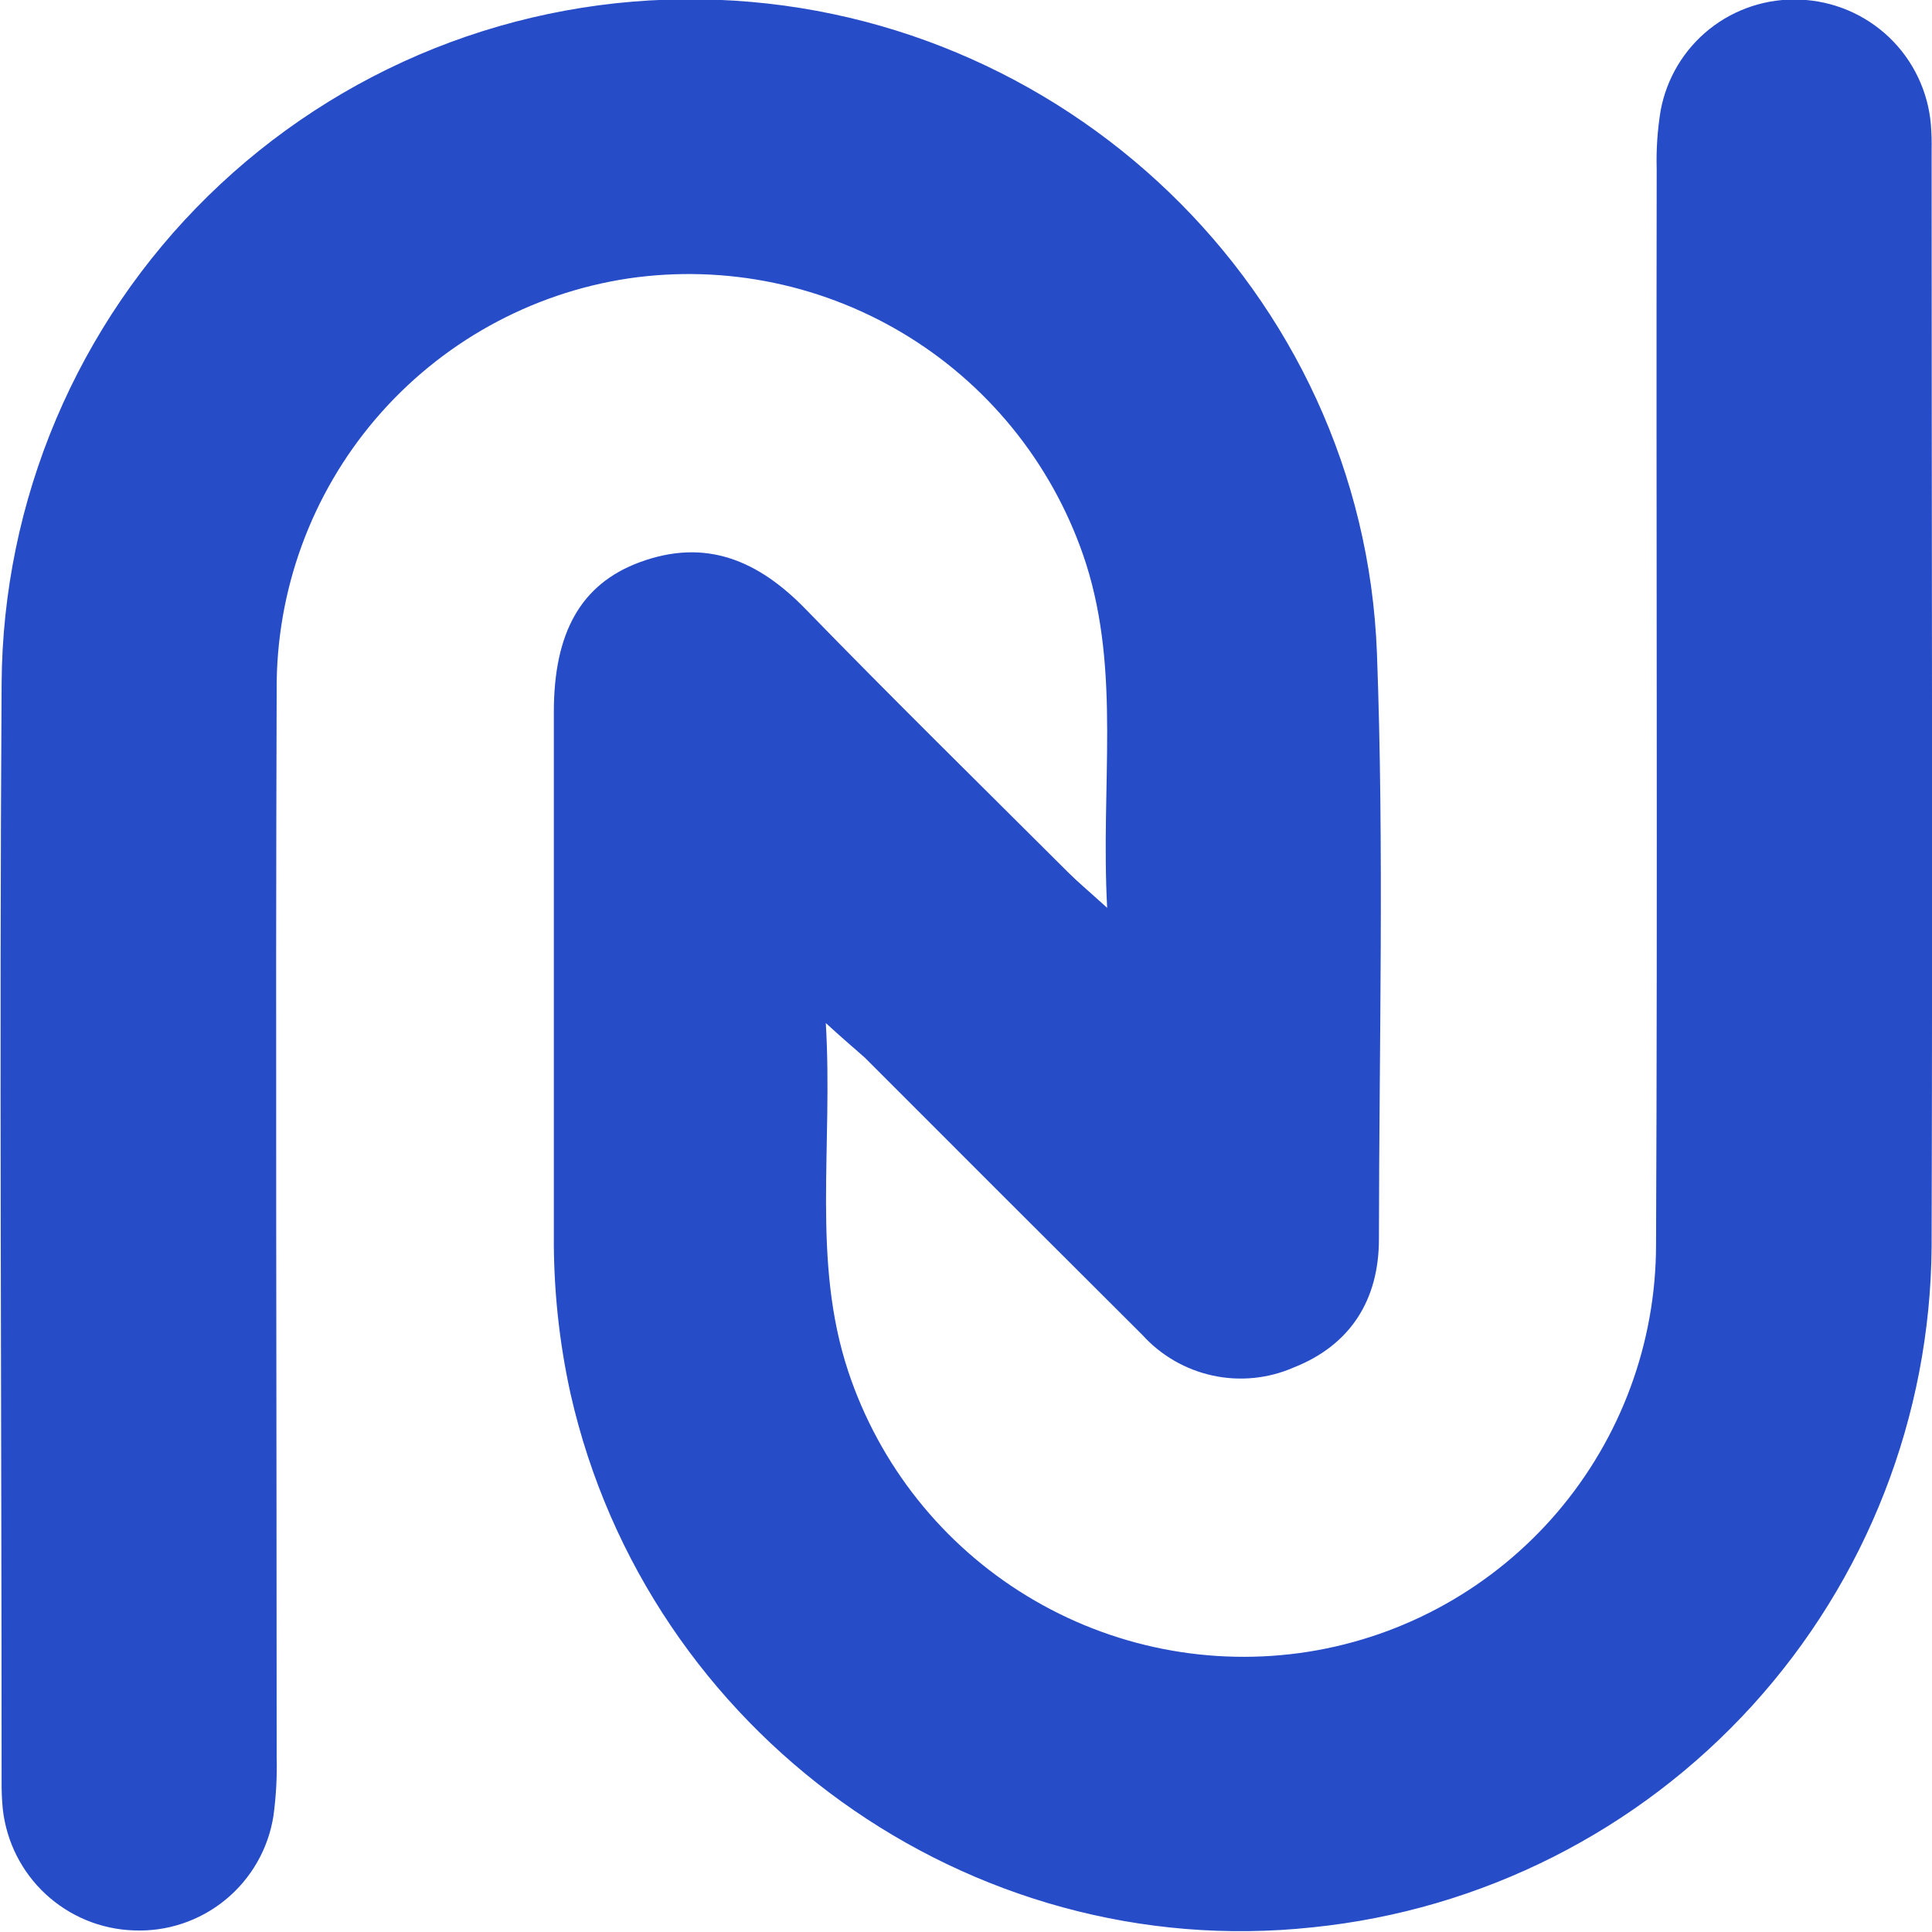<svg xmlns="http://www.w3.org/2000/svg" width="30" height="30" viewBox="0 0 30 30" fill="none">
  <g clip-path="url(#clip0_18_572)">
    <path d="M12.823 15.886C12.938 17.813 12.601 19.579 13.172 21.297C13.655 22.751 14.639 23.987 15.948 24.783C17.256 25.58 18.805 25.887 20.318 25.648C21.822 25.409 23.192 24.641 24.181 23.483C25.17 22.324 25.714 20.851 25.715 19.328C25.74 13.762 25.715 8.196 25.725 2.63C25.716 2.325 25.737 2.019 25.786 1.718C25.878 1.219 26.147 0.769 26.544 0.452C26.941 0.136 27.439 -0.027 27.946 -0.006C28.464 0.013 28.958 0.221 29.334 0.579C29.709 0.937 29.94 1.421 29.983 1.938C29.993 2.069 29.997 2.2 29.994 2.331C29.994 8.006 30.01 13.681 29.994 19.355C29.976 21.992 28.985 24.53 27.212 26.481C25.438 28.432 23.006 29.66 20.384 29.927C15.05 30.502 10.055 26.913 8.86 21.645C8.681 20.835 8.594 20.006 8.6 19.176C8.6 16.469 8.6 13.762 8.6 11.055C8.6 9.826 9.017 9.071 9.929 8.732C10.959 8.349 11.778 8.703 12.515 9.464C13.855 10.843 15.224 12.187 16.583 13.543C16.731 13.691 16.892 13.825 17.192 14.097C17.089 12.182 17.405 10.458 16.863 8.749C16.392 7.291 15.421 6.046 14.121 5.236C12.821 4.426 11.276 4.102 9.76 4.323C8.233 4.553 6.84 5.327 5.836 6.501C4.832 7.676 4.286 9.173 4.296 10.718C4.277 16.24 4.296 21.762 4.296 27.284C4.304 27.589 4.287 27.895 4.246 28.198C4.166 28.709 3.9 29.173 3.499 29.501C3.098 29.829 2.591 29.998 2.073 29.975C1.566 29.957 1.083 29.758 0.71 29.413C0.338 29.069 0.102 28.602 0.044 28.098C0.029 27.947 0.023 27.794 0.025 27.642C0.025 21.967 -0.011 16.29 0.025 10.617C0.033 9.204 0.321 7.807 0.872 6.506C1.423 5.206 2.226 4.027 3.235 3.039C4.244 2.051 5.439 1.273 6.75 0.749C8.062 0.226 9.464 -0.032 10.876 -0.01C16.497 0.067 21.169 4.524 21.381 10.142C21.494 13.17 21.415 16.208 21.412 19.241C21.412 20.186 20.969 20.887 20.087 21.235C19.692 21.407 19.253 21.451 18.832 21.36C18.411 21.269 18.029 21.049 17.74 20.73C16.302 19.297 14.867 17.863 13.432 16.426C13.283 16.292 13.124 16.162 12.823 15.886Z" fill="#264CC8"/>
  </g>
  <defs>
    <clipPath id="clip0_18_572">
      <rect width="30" height="30" fill="white"/>
    </clipPath>
  </defs>
</svg>
